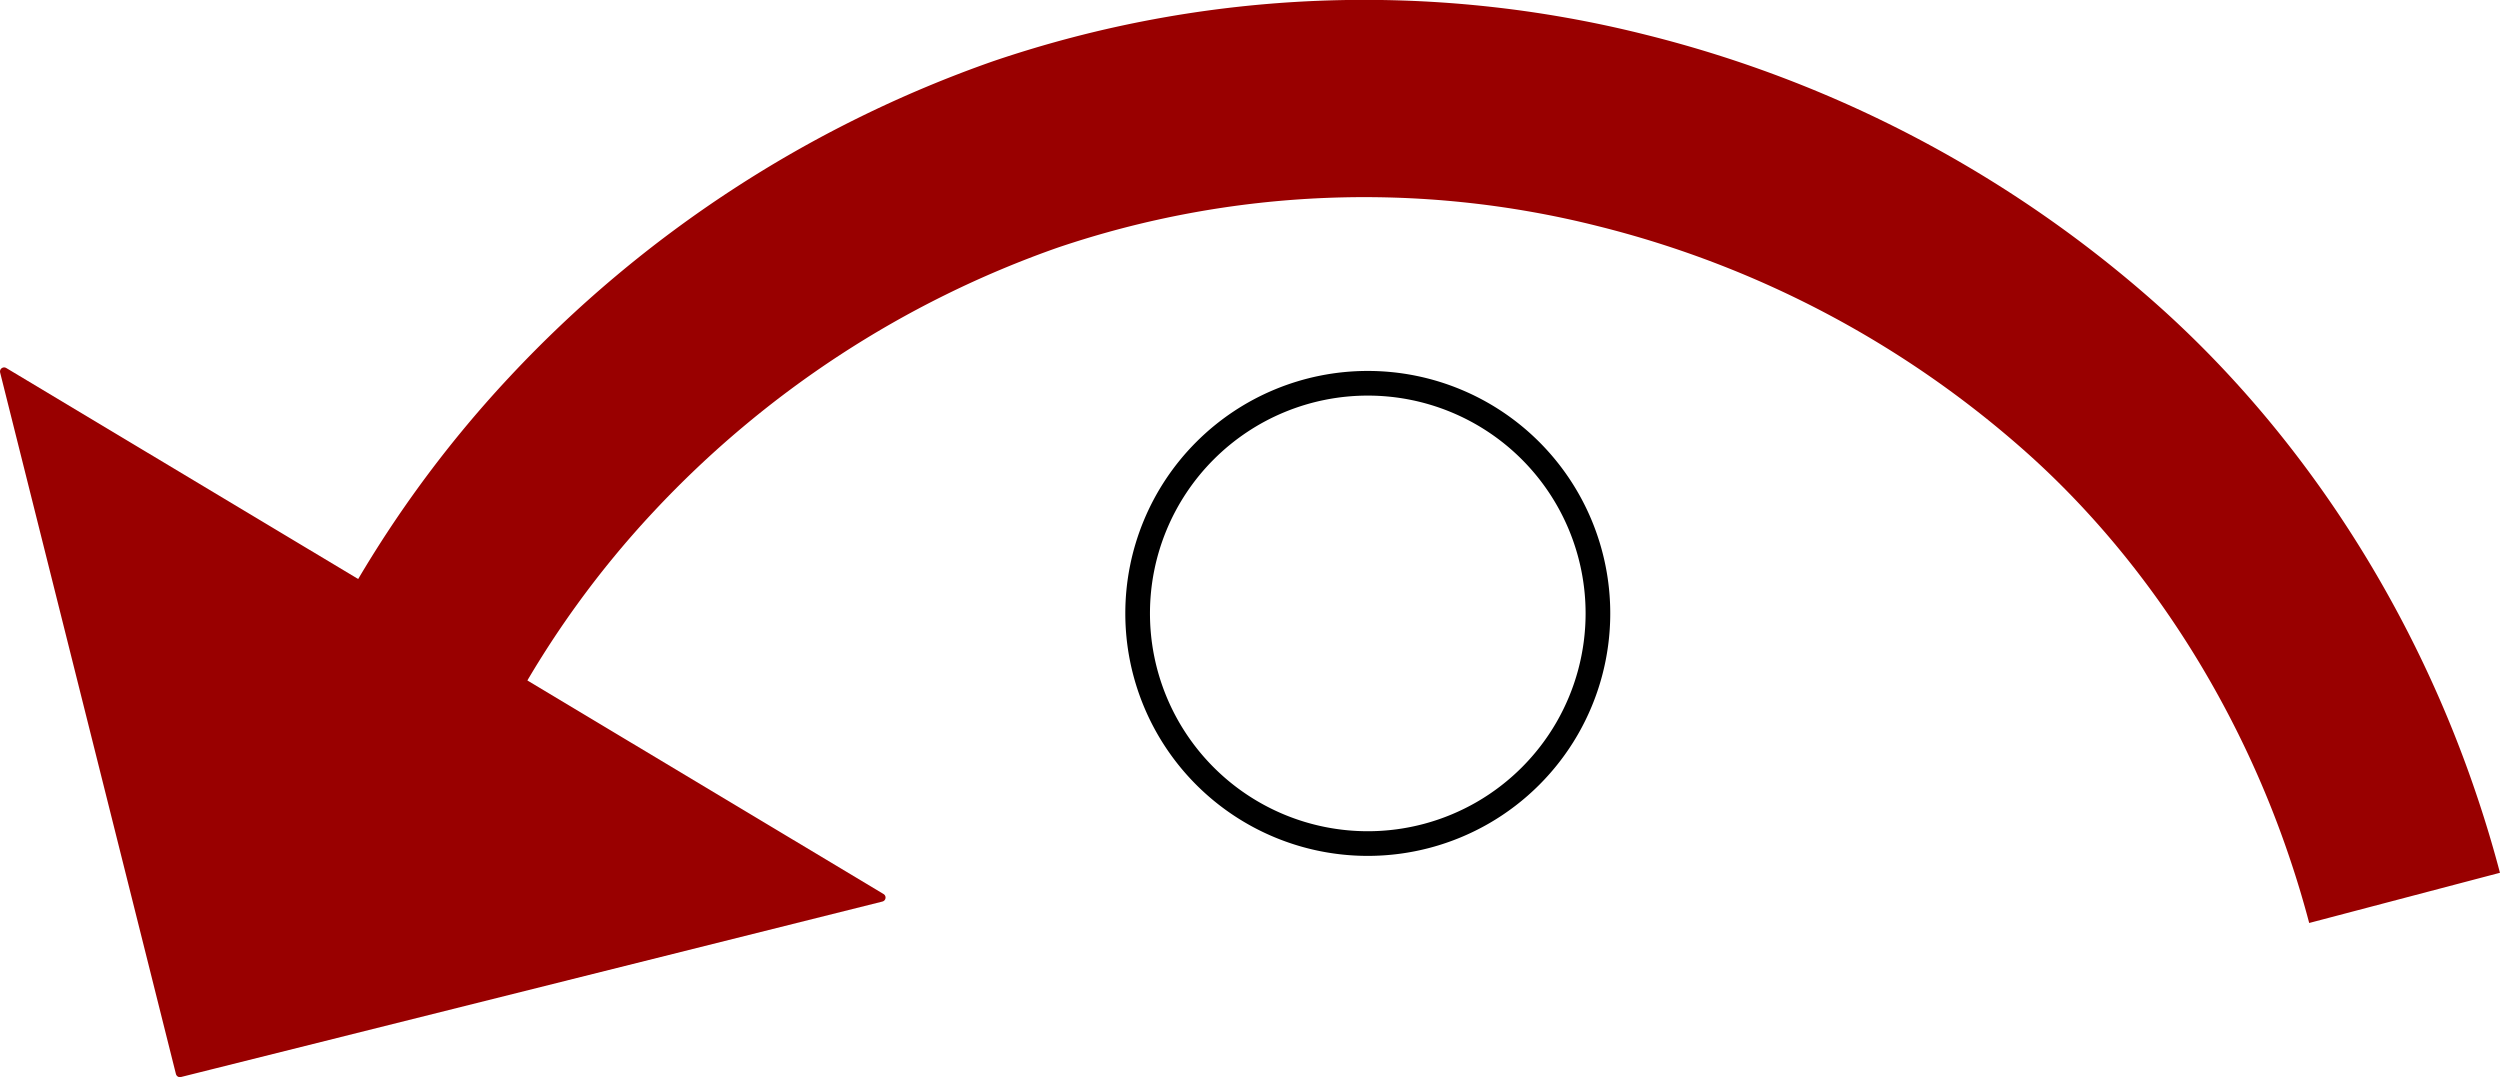 <svg xmlns="http://www.w3.org/2000/svg" viewBox="0 0 304.16 131.05"><defs><style>.cls-1,.cls-3,.cls-4{fill:none;stroke-linejoin:round;}.cls-1,.cls-3{stroke:#900;}.cls-1{stroke-width:24px;}.cls-2{fill:#900;fill-rule:evenodd;}.cls-4{stroke:#000;stroke-width:3px;}</style></defs><g id="Layer_2" data-name="Layer 2"><g id="Layer_1-2" data-name="Layer 1"><g id="Layer_2-2" data-name="Layer 2"><g id="Layer_1-2-2" data-name="Layer 1-2"><path class="cls-1" d="M39.93,110.47A129,129,0,0,1,70.75,54.06a135.06,135.06,0,0,1,54-35.27,128.34,128.34,0,0,1,72.61-2.91,135.13,135.13,0,0,1,57.81,30.78c16.06,14.55,28.08,33.8,34.91,54.31q1.37,4.09,2.47,8.27"/><path class="cls-2" d="M21.89,130.55.5,45.2l106.74,64Z"/><path class="cls-3" d="M21.89,130.55.5,45.2l106.74,64Z"/><path class="cls-4" d="M194.41,74.63h0a28,28,0,0,1-28,28h0a28,28,0,0,1-28-28h0a28,28,0,0,1,28-28h0A28,28,0,0,1,194.41,74.63Z"/></g></g></g></g></svg>